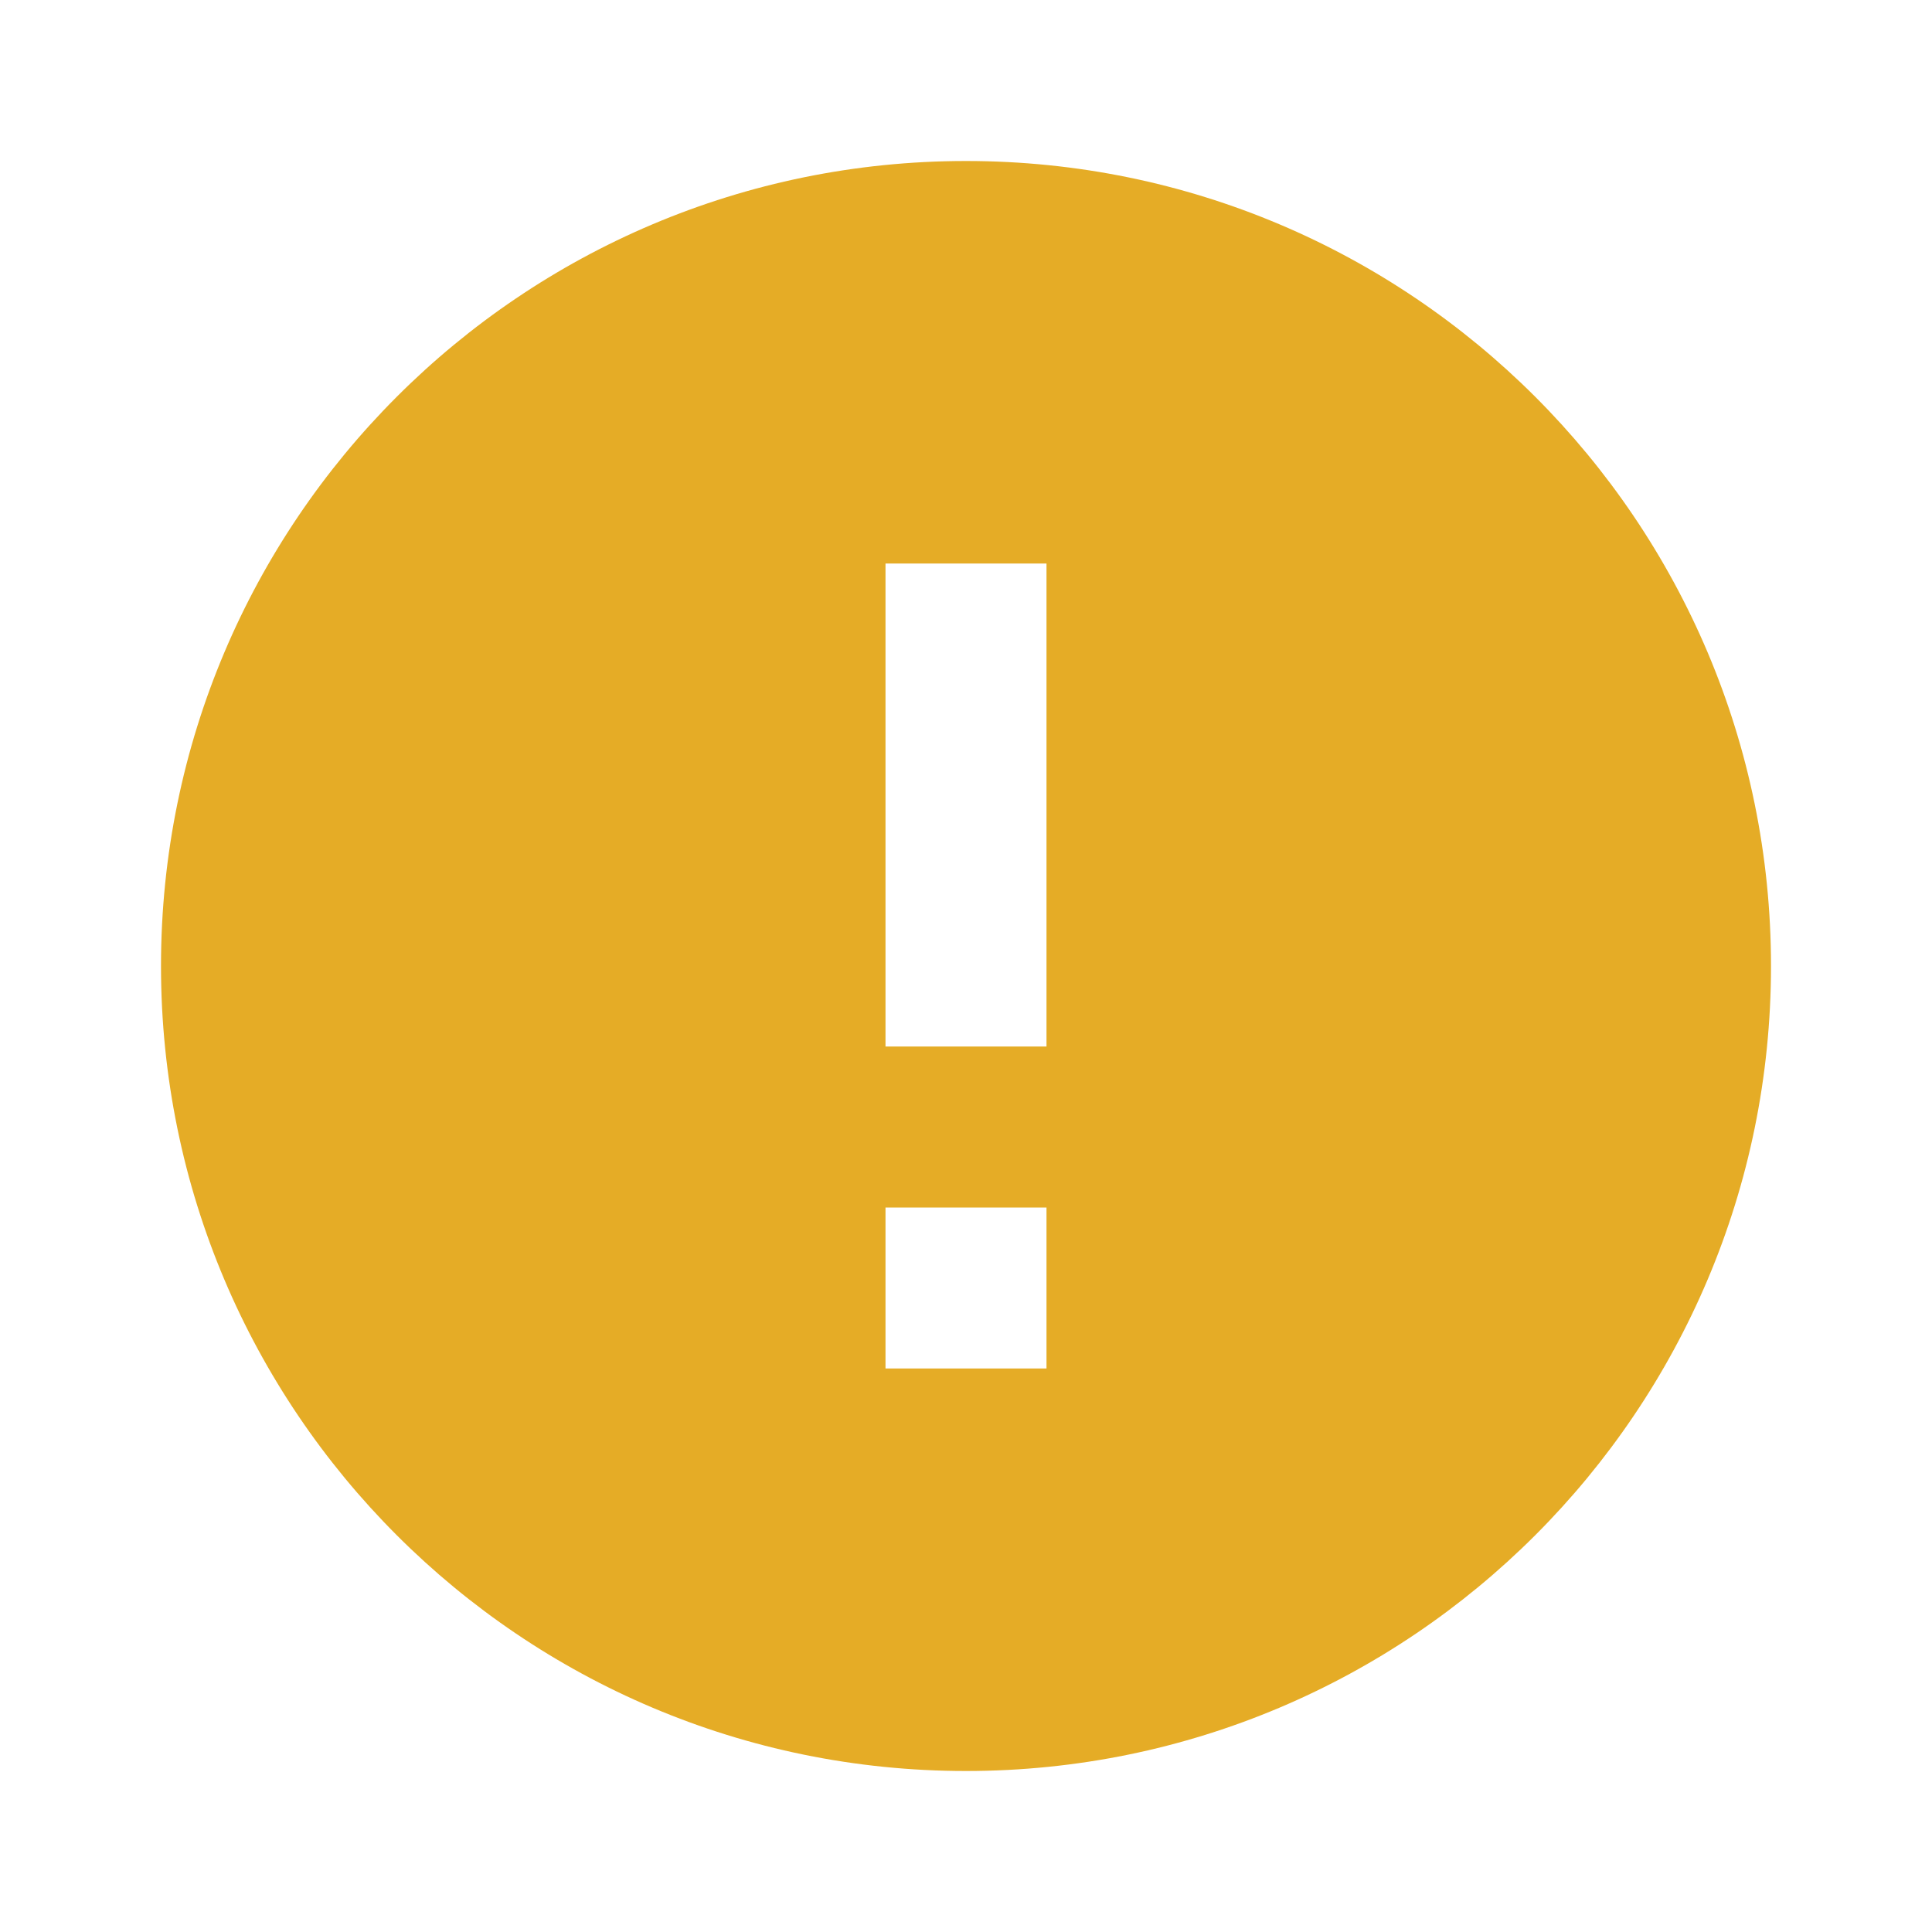<svg xmlns="http://www.w3.org/2000/svg" viewBox="0 0 24 24" width="24" height="24" fill="rgba(229,172,38,1)"><path d="M12 22C6.477 22 2 17.523 2 12C2 6.477 6.477 2 12 2C17.523 2 22 6.477 22 12C22 17.523 17.523 22 12 22ZM11 15V17H13V15H11ZM11 7V13H13V7H11Z"></path></svg>
